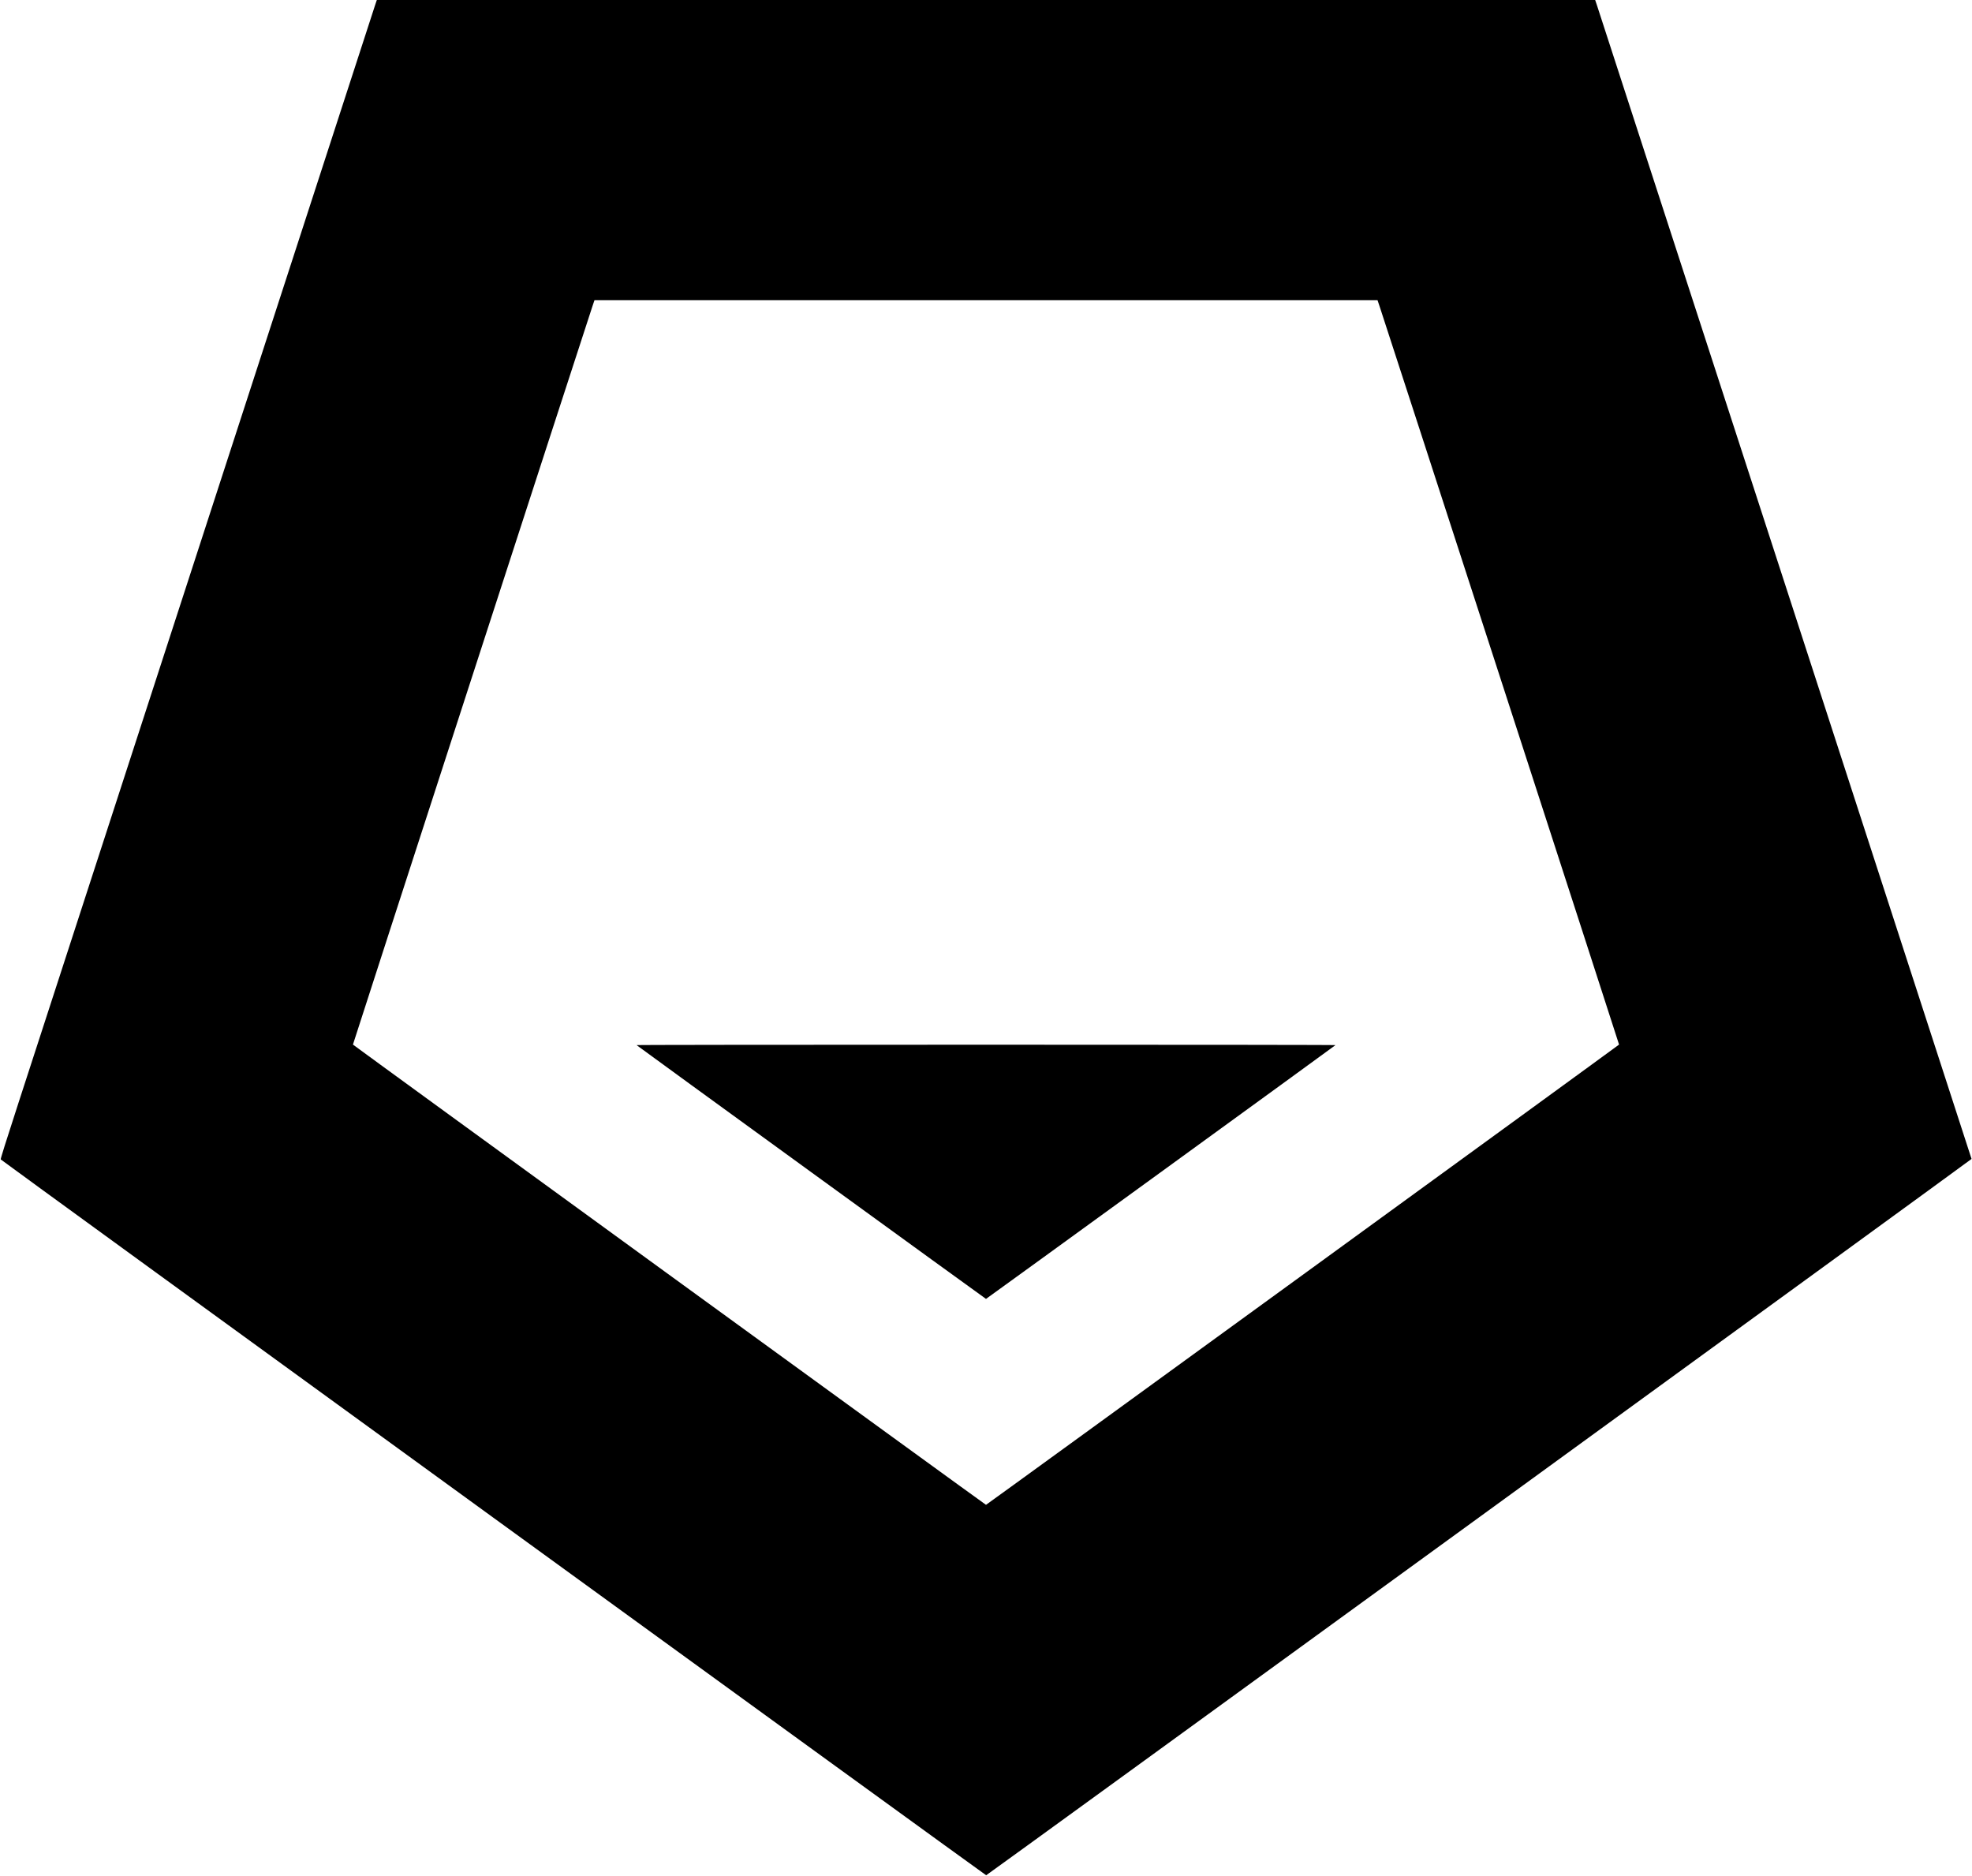 
<svg version="1.0" xmlns="http://www.w3.org/2000/svg"
 width="4376pt" height="4162pt" viewBox="0 0 4376 4162"
 preserveAspectRatio="xMidYMid meet">

<g transform="translate(0,4162) scale(0.1,-0.1)"
fill="#000000" stroke="none">
<path d="M8321 41498 c-22 -68 -1721 -5296 -3775 -11618 -2054 -6322 -3916
-12052 -4137 -12733 -278 -857 -400 -1243 -393 -1252 16 -25 21856 -15886
21868 -15883 26 6 21866 15882 21866 15894 0 10 -8110 24981 -8311 25592 l-41
122 -13518 0 -13518 0 -41 -122z m22293 -6675 c284 -860 5316 -16370 5314
-16380 -3 -11 -14035 -10212 -14048 -10212 -13 0 -14045 10201 -14048 10212
-2 10 5024 15502 5314 16380 l46 137 8688 0 8688 0 46 -137z"/>
<path d="M14126 18431 c26 -26 7746 -5631 7754 -5631 8 0 7728 5605 7755 5631
5 5 -3125 9 -7755 9 -4630 0 -7760 -4 -7754 -9z"/>
</g>
</svg>
